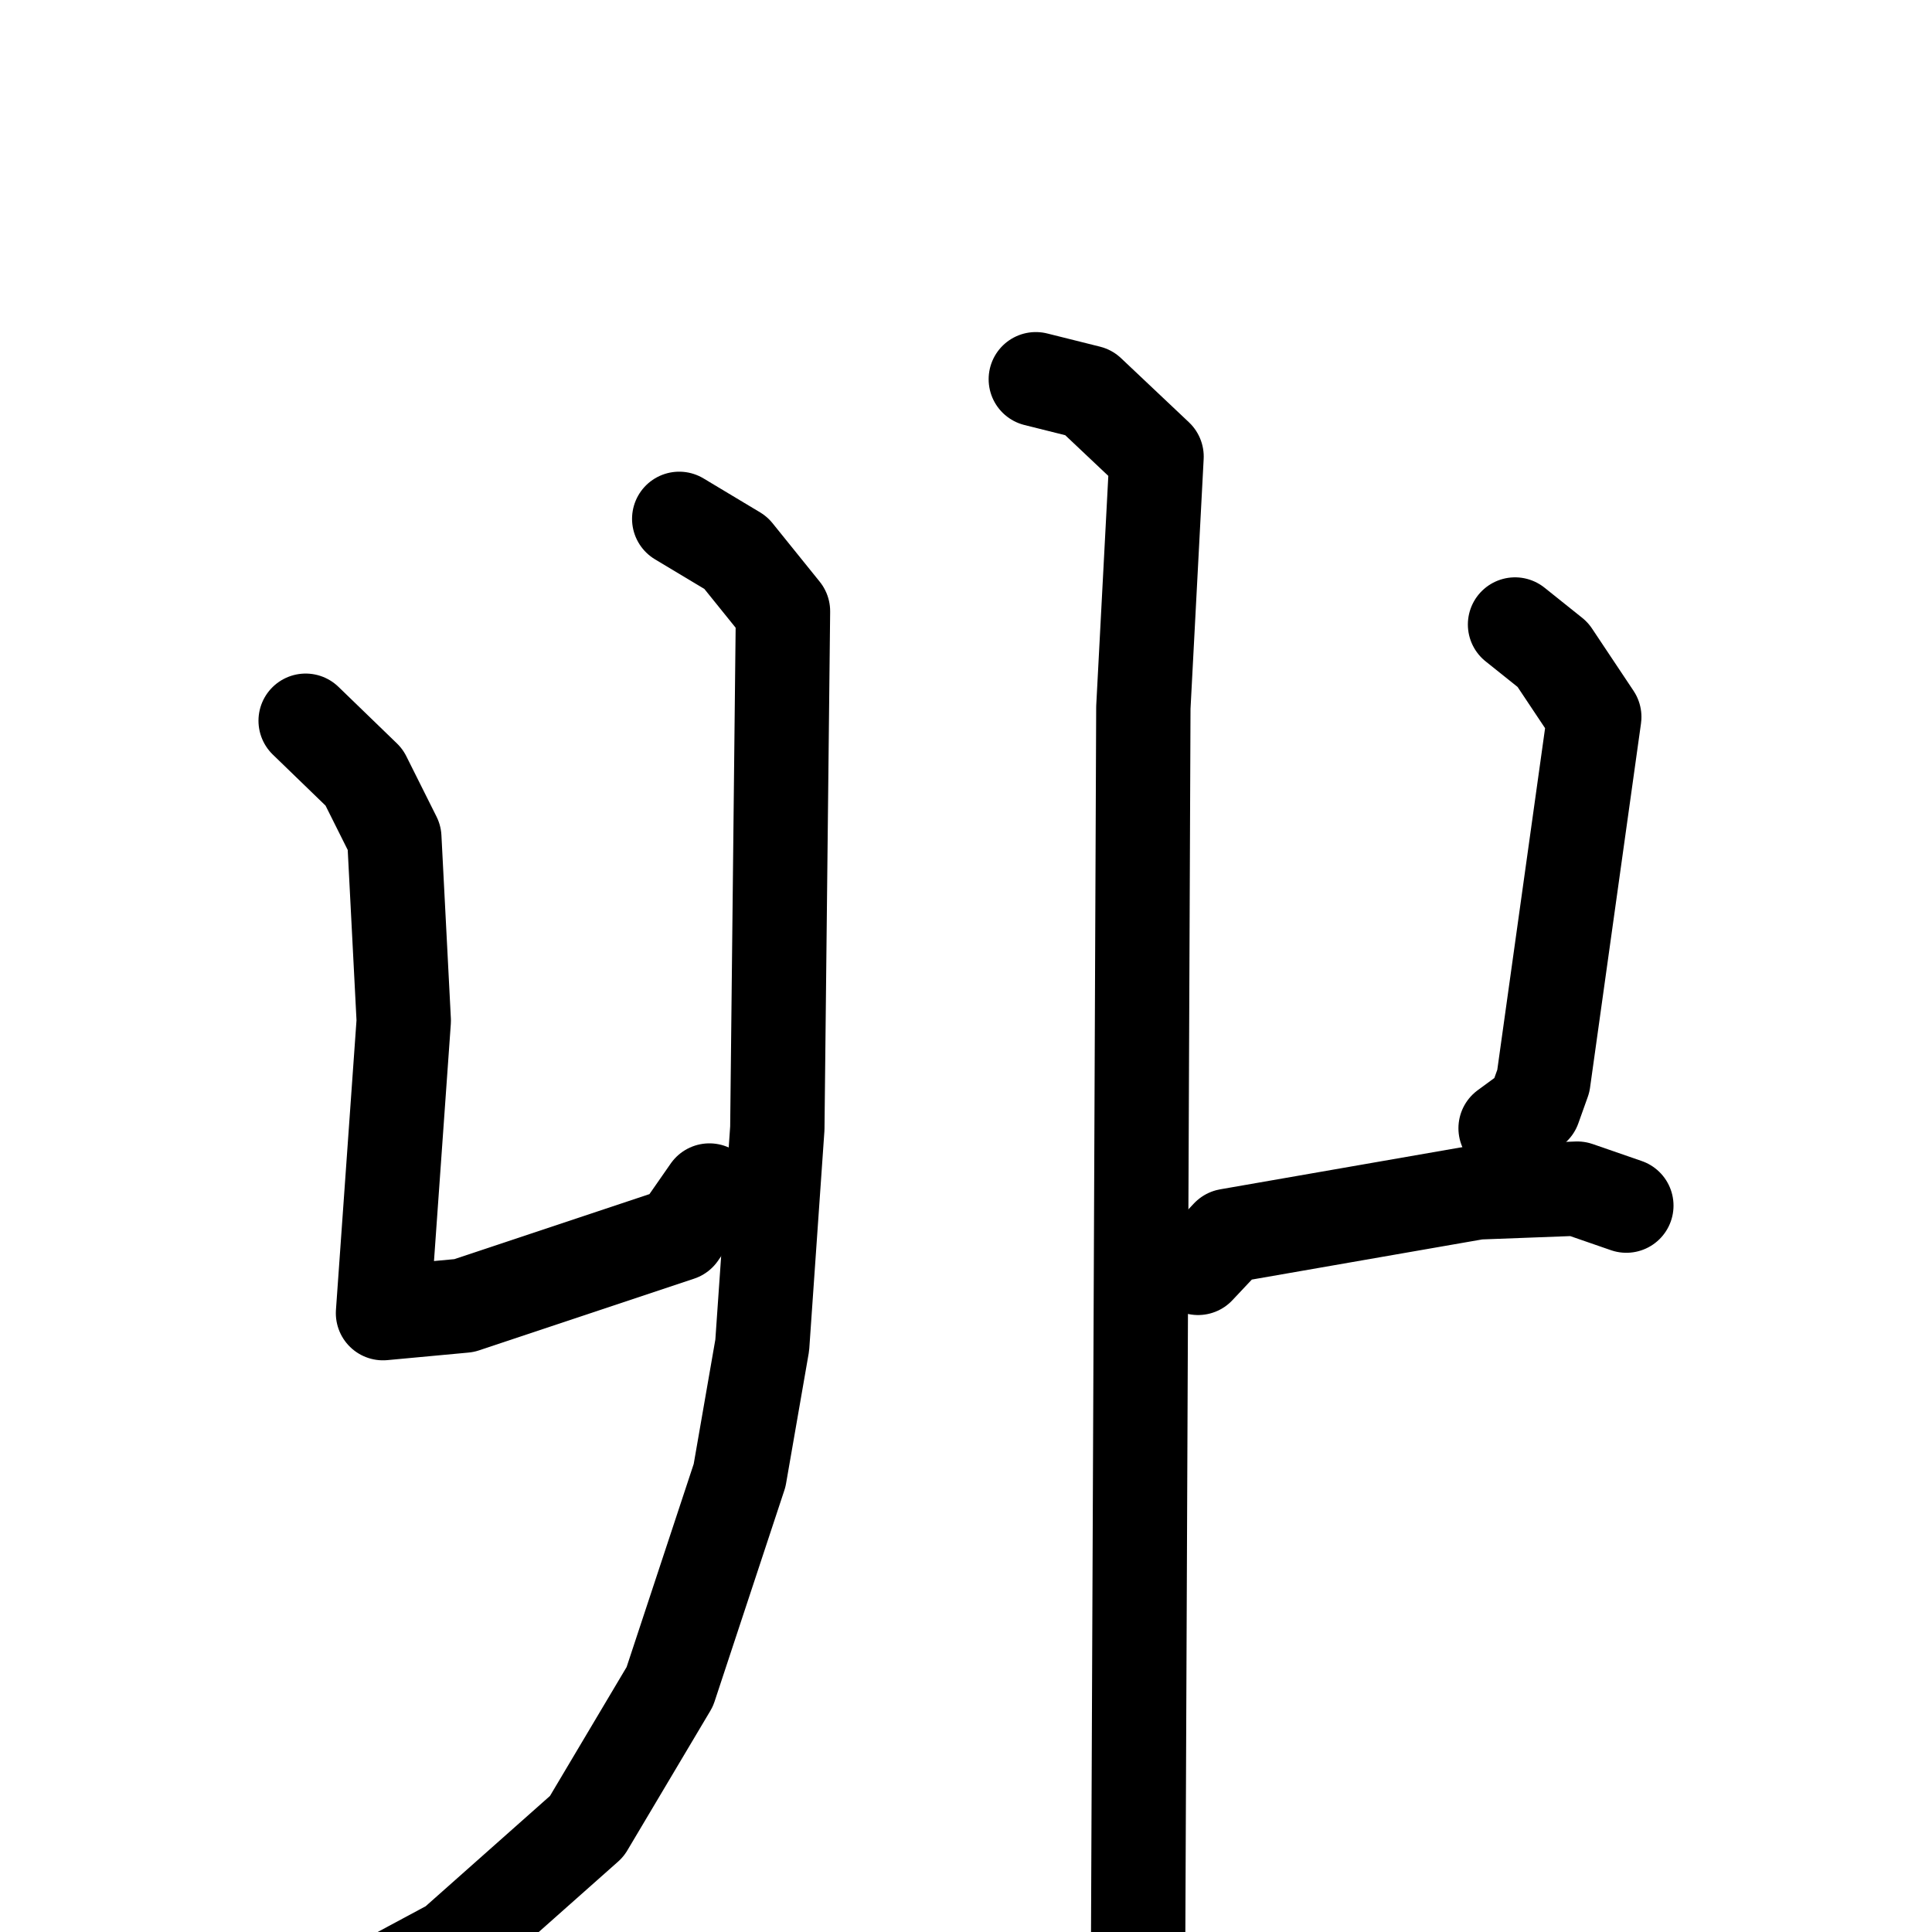 <svg xmlns="http://www.w3.org/2000/svg" viewBox="0 0 1024 1024">
  <g style="fill:none;stroke:#000000;stroke-width:50;stroke-linecap:round;stroke-linejoin:round;" transform="scale(1, 1) translate(0, 0)">
    <path d="M 162.0,382.0 L 193.0,412.0 L 209.0,444.0 L 214.0,541.0 L 203.0,696.0 L 246.0,692.0 L 360.0,654.0 L 376.0,631.0"/>
    <path d="M 360.0,275.0 L 390.0,293.0 L 415.0,324.0 L 412.0,598.0 L 404.0,713.0 L 392.0,782.0 L 355.0,894.0 L 311.0,968.0 L 240.0,1031.0 L 199.0,1053.0"/>
    <path d="M 549.0,201.0 L 577.0,208.0 L 613.0,242.0 L 606.0,375.0 L 603.0,1086.0"/>
    <path d="M 803.0,331.0 L 823.0,347.0 L 845.0,380.0 L 818.0,573.0 L 813.0,587.0 L 798.0,598.0"/>
    <path d="M 635.0,672.0 L 651.0,655.0 L 783.0,632.0 L 836.0,630.0 L 862.0,639.0"/>
  </g>
</svg>
